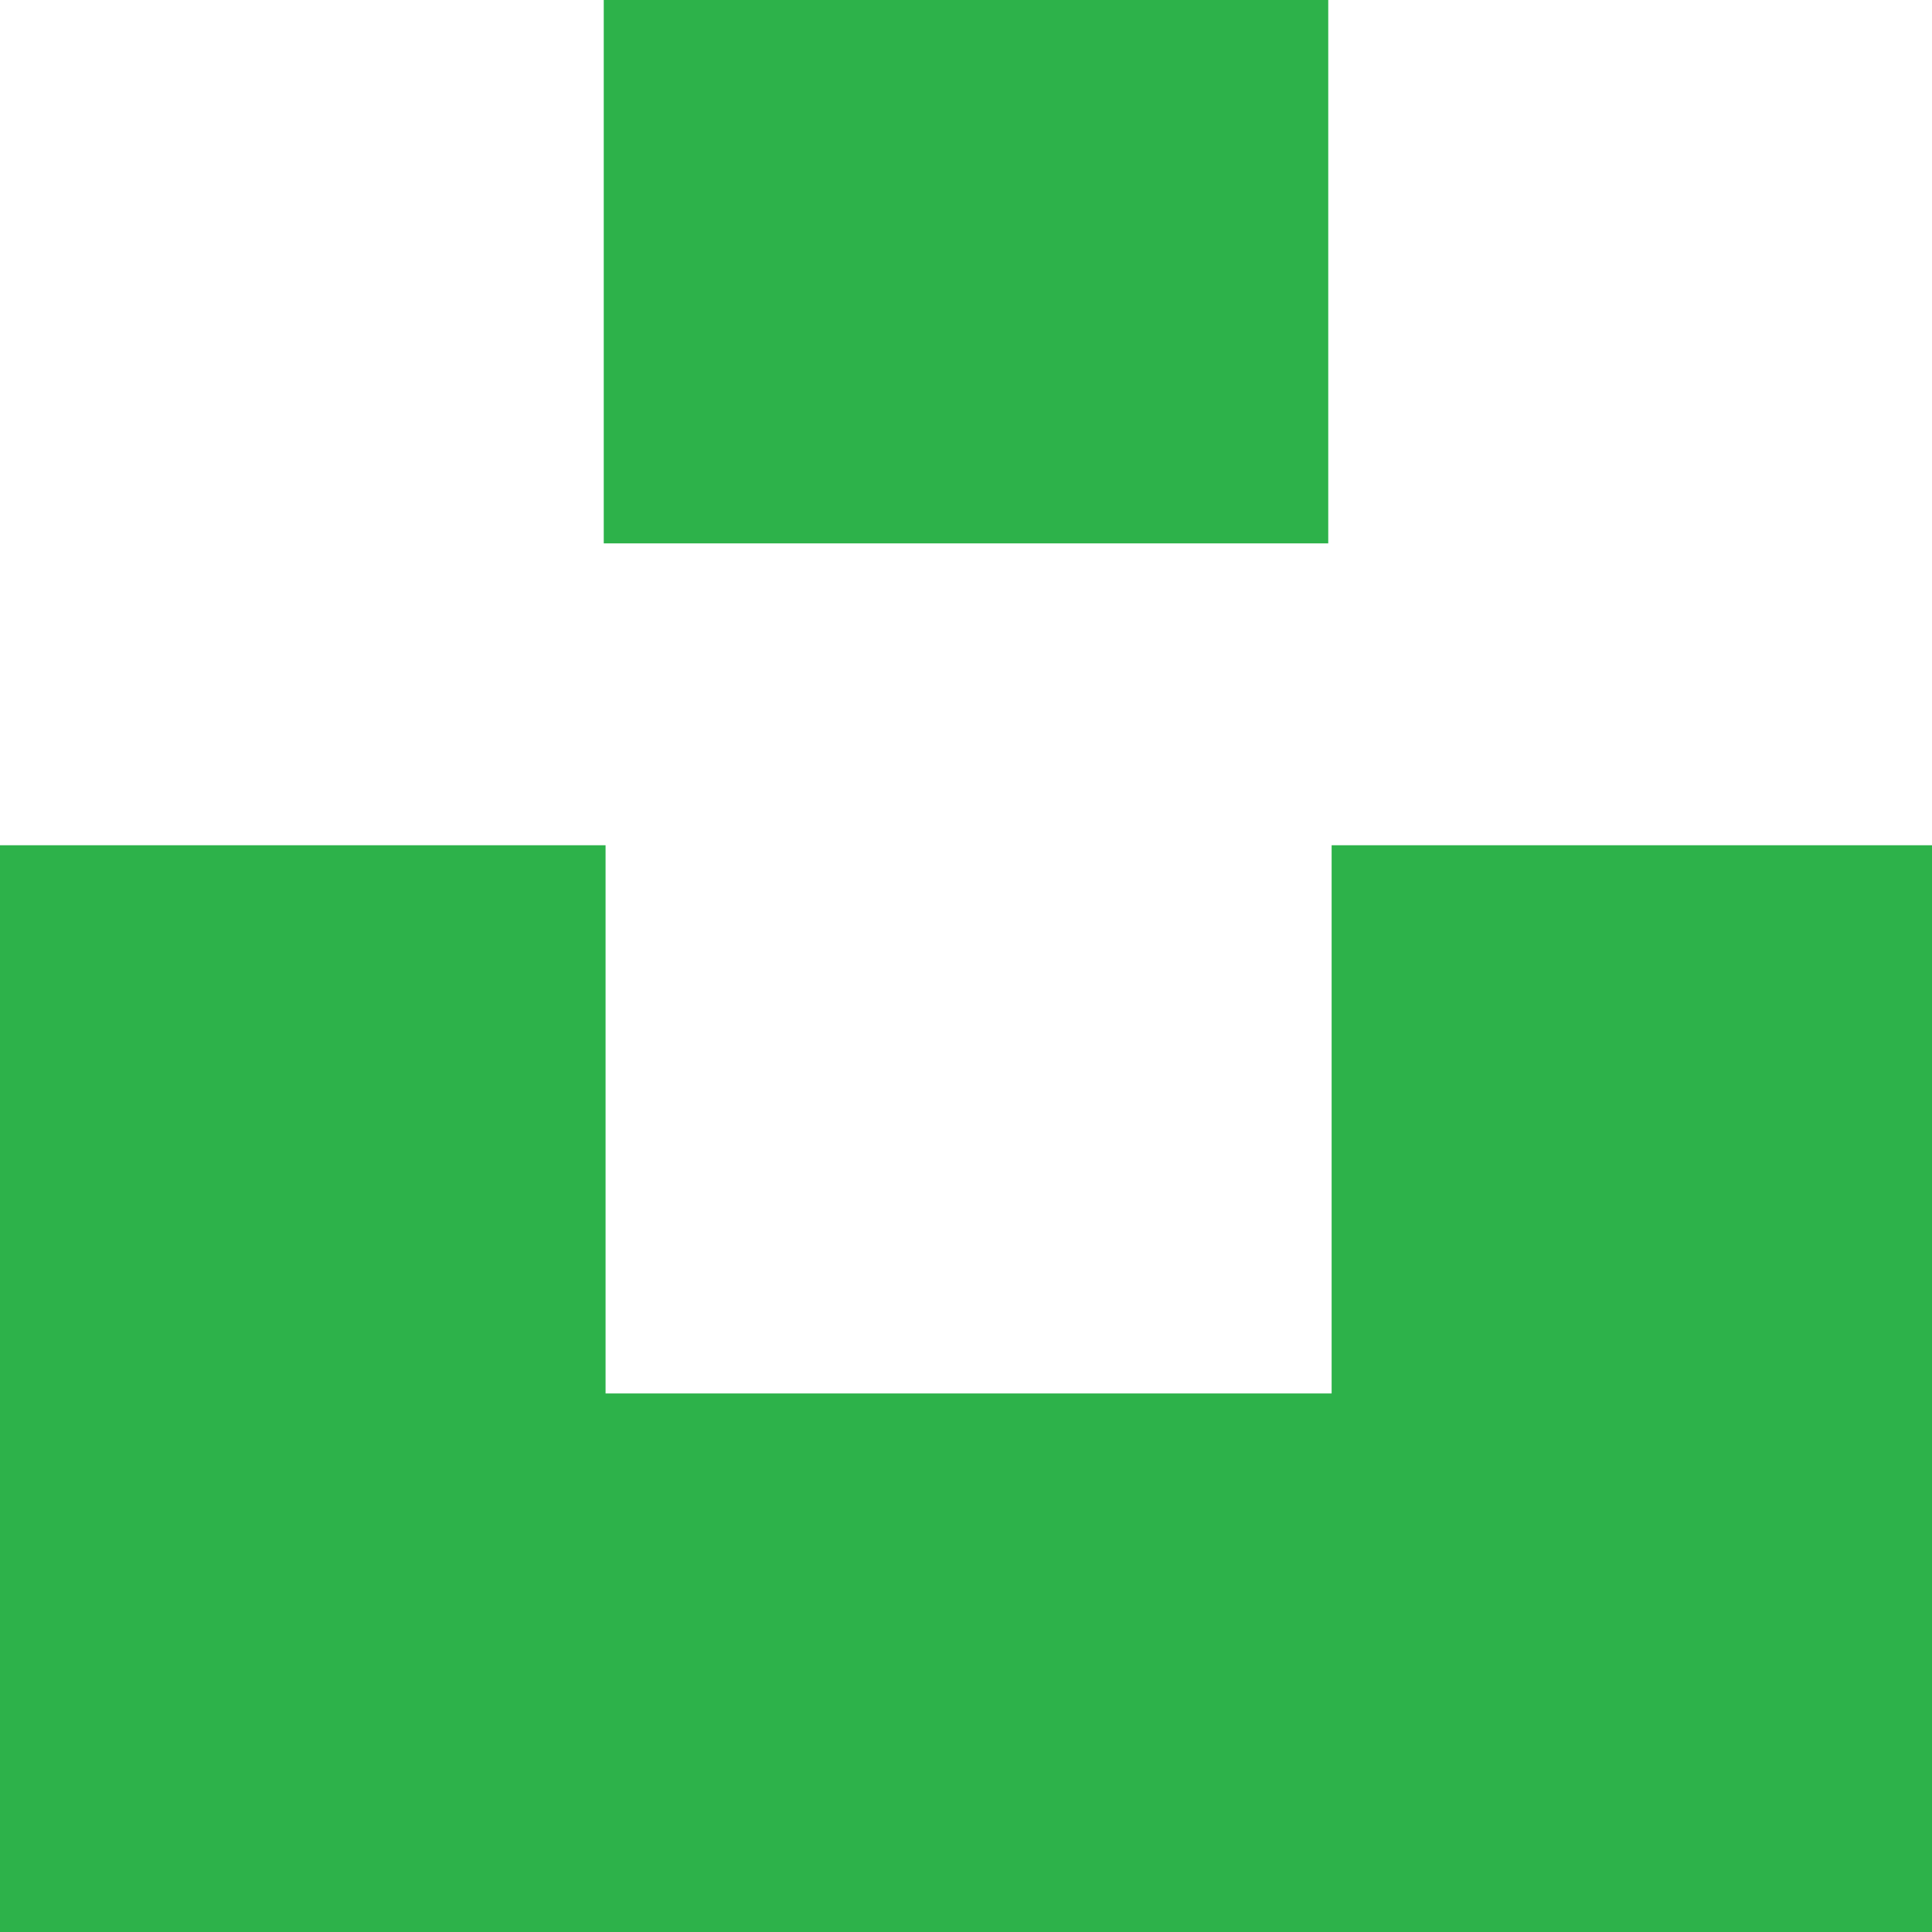 <svg width="16" height="16" viewBox="0 0 16 16" fill="none" xmlns="http://www.w3.org/2000/svg">
<g clip-path="url(#clip0_1833_14854)">
<path fill-rule="evenodd" clip-rule="evenodd" d="M5 0H11V4.5H5V0ZM0 7H5.015V11.54H11.028V7H16V16H0V7Z" fill="#2DB24A"/>
</g>
<defs>
<clipPath id="clip0_1833_14854">
<rect width="16" height="16" fill="white"/>
</clipPath>
</defs>
</svg>
